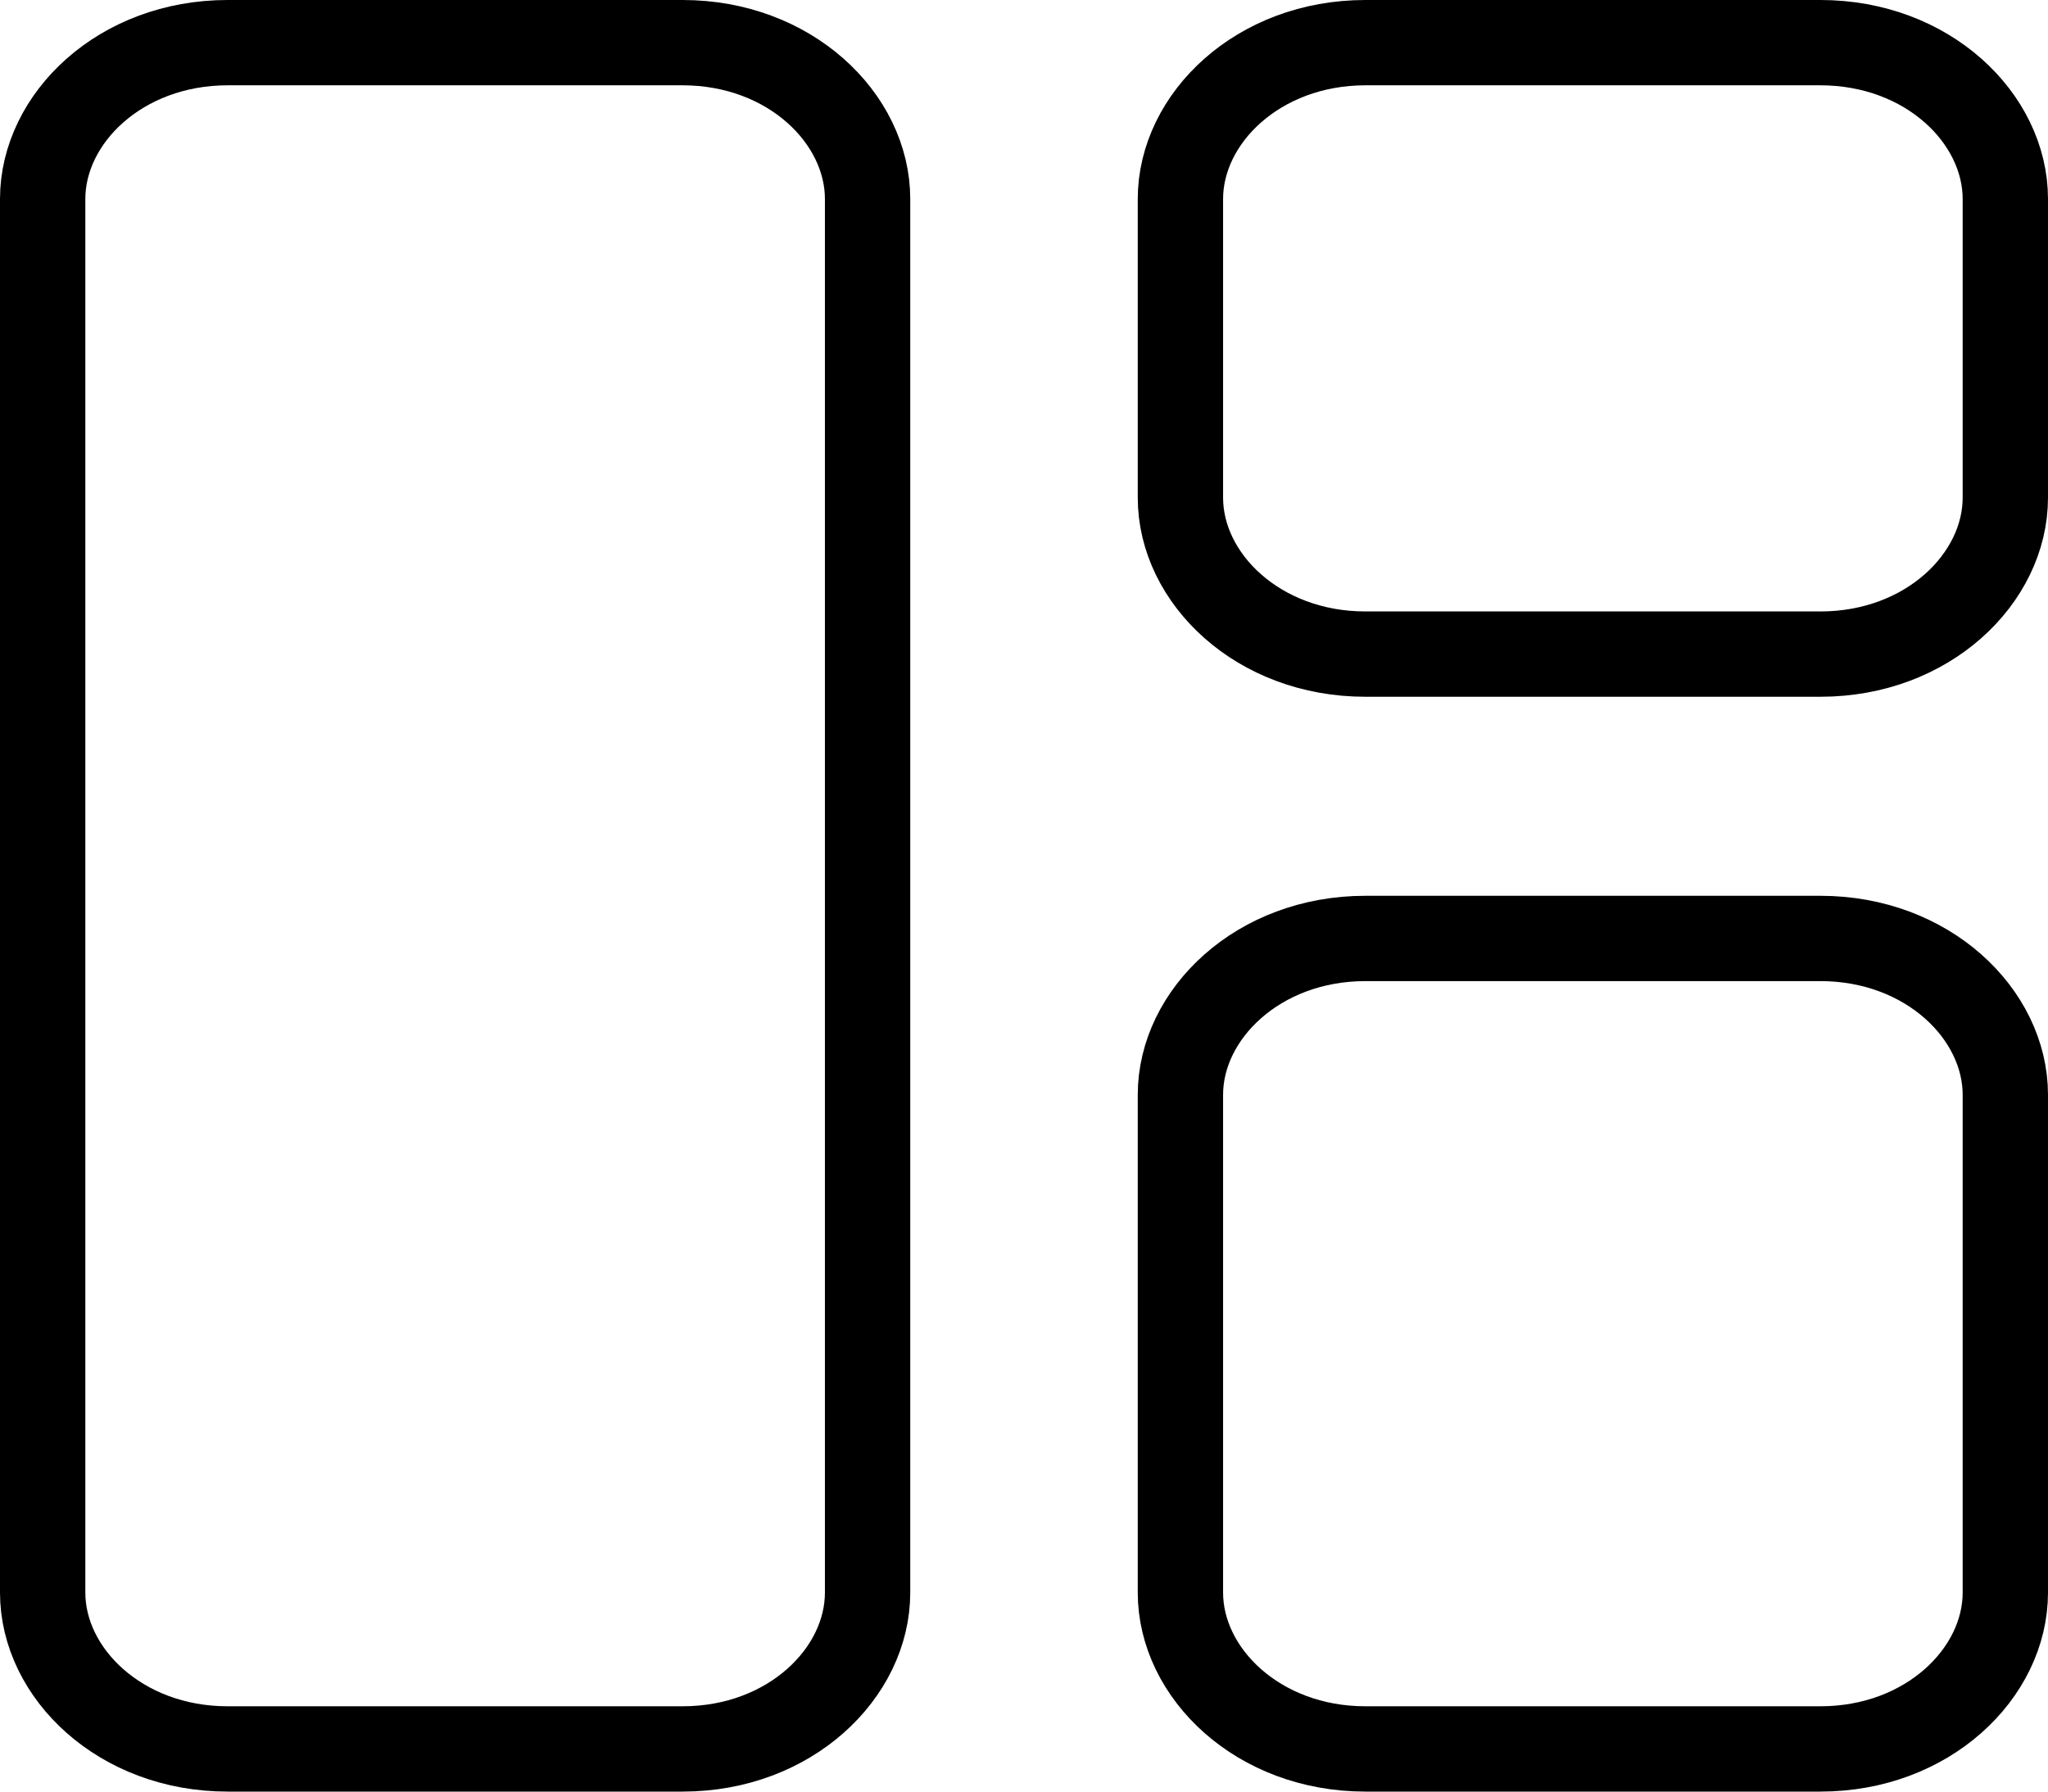 <svg width="24" height="21" viewBox="0 0 24 21" fill="none" xmlns="http://www.w3.org/2000/svg">
<path d="M8 20.5H2.667C1.411 20.5 0.5 19.613 0.5 18.667V2.333C0.5 1.387 1.411 0.5 2.667 0.5H8C9.255 0.5 10.167 1.387 10.167 2.333V18.667C10.167 19.613 9.255 20.5 8 20.5ZM21.333 20.5H16C14.745 20.5 13.833 19.613 13.833 18.667V12.833C13.833 11.887 14.745 11 16 11H21.333C22.589 11 23.5 11.887 23.5 12.833V18.667C23.5 19.613 22.589 20.5 21.333 20.5ZM23.5 2.333V5.833C23.5 6.78 22.589 7.667 21.333 7.667H16C14.745 7.667 13.833 6.78 13.833 5.833V2.333C13.833 1.387 14.745 0.5 16 0.5H21.333C22.589 0.5 23.5 1.387 23.5 2.333Z" stroke="black"/>
</svg>
